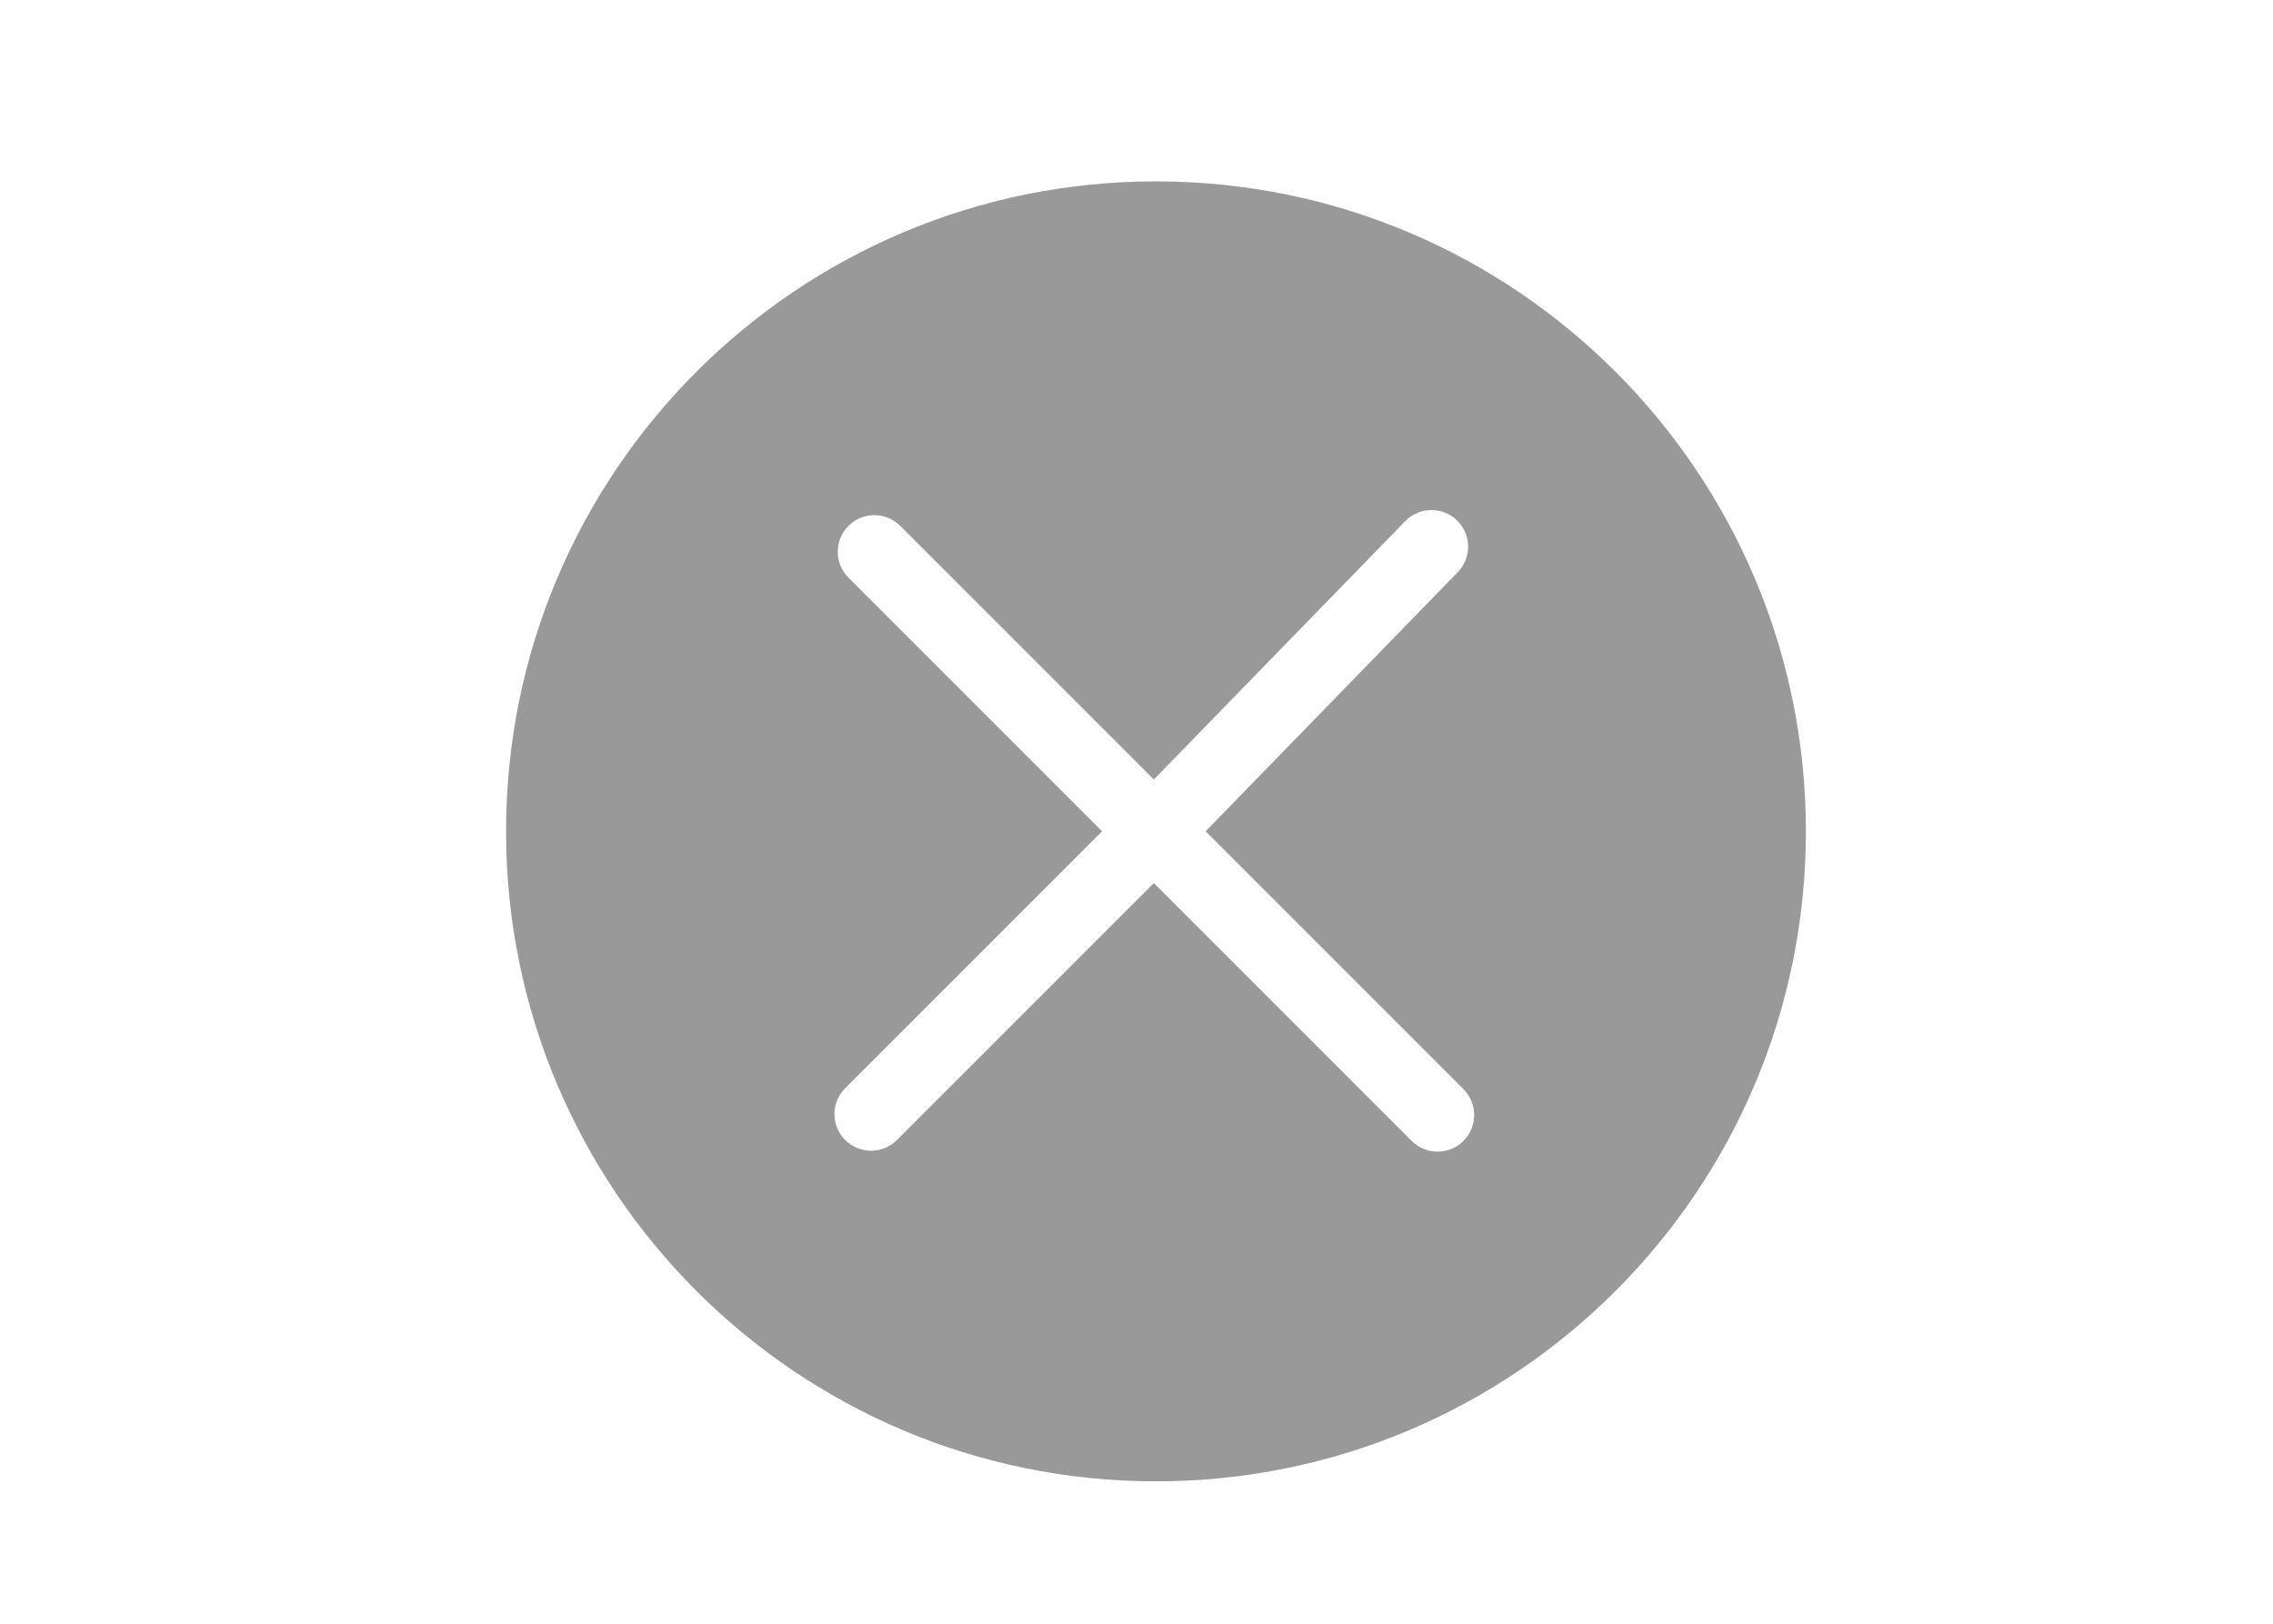 ﻿<?xml version="1.0" encoding="utf-8"?>
<svg version="1.1" xmlns:xlink="http://www.w3.org/1999/xlink" width="28px" height="20px" xmlns="http://www.w3.org/2000/svg">
  <defs>
    <path d="M 0 0  L 1024 0  L 1024 1024  L 0 1024  Z " fill-rule="evenodd" fill="black" id="path137" />
    <clipPath id="clip138">
      <use xlink:href="#path137" />
    </clipPath>
    <defs>
      <style type="text/css"></style>
    </defs>
    <path d="M512 111.702c-221.079 0-400.298 179.22-400.298 400.298 0 221.079 179.219 400.298 400.298 400.298 221.078 0 400.298-179.219 400.298-400.298C912.298 290.922 733.078 111.702 512 111.702zM701.376 702.651c-8.807 8.808-23.086 8.808-31.893 0L510.688 543.857l-158.224 158.225c-8.808 8.807-23.087 8.807-31.893 0-8.808-8.808-8.808-23.086 0-31.894l158.224-158.224L322.588 355.755c-8.808-8.808-8.808-23.086 0-31.892 8.807-8.808 23.086-8.808 31.893 0l156.207 156.207 155.062-159.364c8.808-8.808 23.086-8.808 31.893 0 8.807 8.808 8.808 23.086 0 31.893L542.582 511.963l158.795 158.796C710.184 679.565 710.184 693.845 701.376 702.651z" p-id="2379" fill="#999999"></path>
    <filter x="-50.00%" y="-50.00%" width="200.00%" height="200.00%" filterUnits="objectBoundingBox" id="filter139">
      <feColorMatrix type="matrix" values="1 0 0 0 0  0 1 0 0 0  0 0 1 0 0  0 0 0 1 0  " in="SourceGraphic" />
    </filter>
  </defs>
  <g transform="matrix(1 0 0 1 -550 -290 )">
    <g transform="matrix(0.02 0 0 0.02 554 290 )" clip-path="url(#clip138)" filter="url(#filter139)">
      <path d="M512 111.702c-221.079 0-400.298 179.22-400.298 400.298 0 221.079 179.219 400.298 400.298 400.298 221.078 0 400.298-179.219 400.298-400.298C912.298 290.922 733.078 111.702 512 111.702zM701.376 702.651c-8.807 8.808-23.086 8.808-31.893 0L510.688 543.857l-158.224 158.225c-8.808 8.807-23.087 8.807-31.893 0-8.808-8.808-8.808-23.086 0-31.894l158.224-158.224L322.588 355.755c-8.808-8.808-8.808-23.086 0-31.892 8.807-8.808 23.086-8.808 31.893 0l156.207 156.207 155.062-159.364c8.808-8.808 23.086-8.808 31.893 0 8.807 8.808 8.808 23.086 0 31.893L542.582 511.963l158.795 158.796C710.184 679.565 710.184 693.845 701.376 702.651z" p-id="2379" fill="#999999"></path>
    </g>
  </g>
</svg>